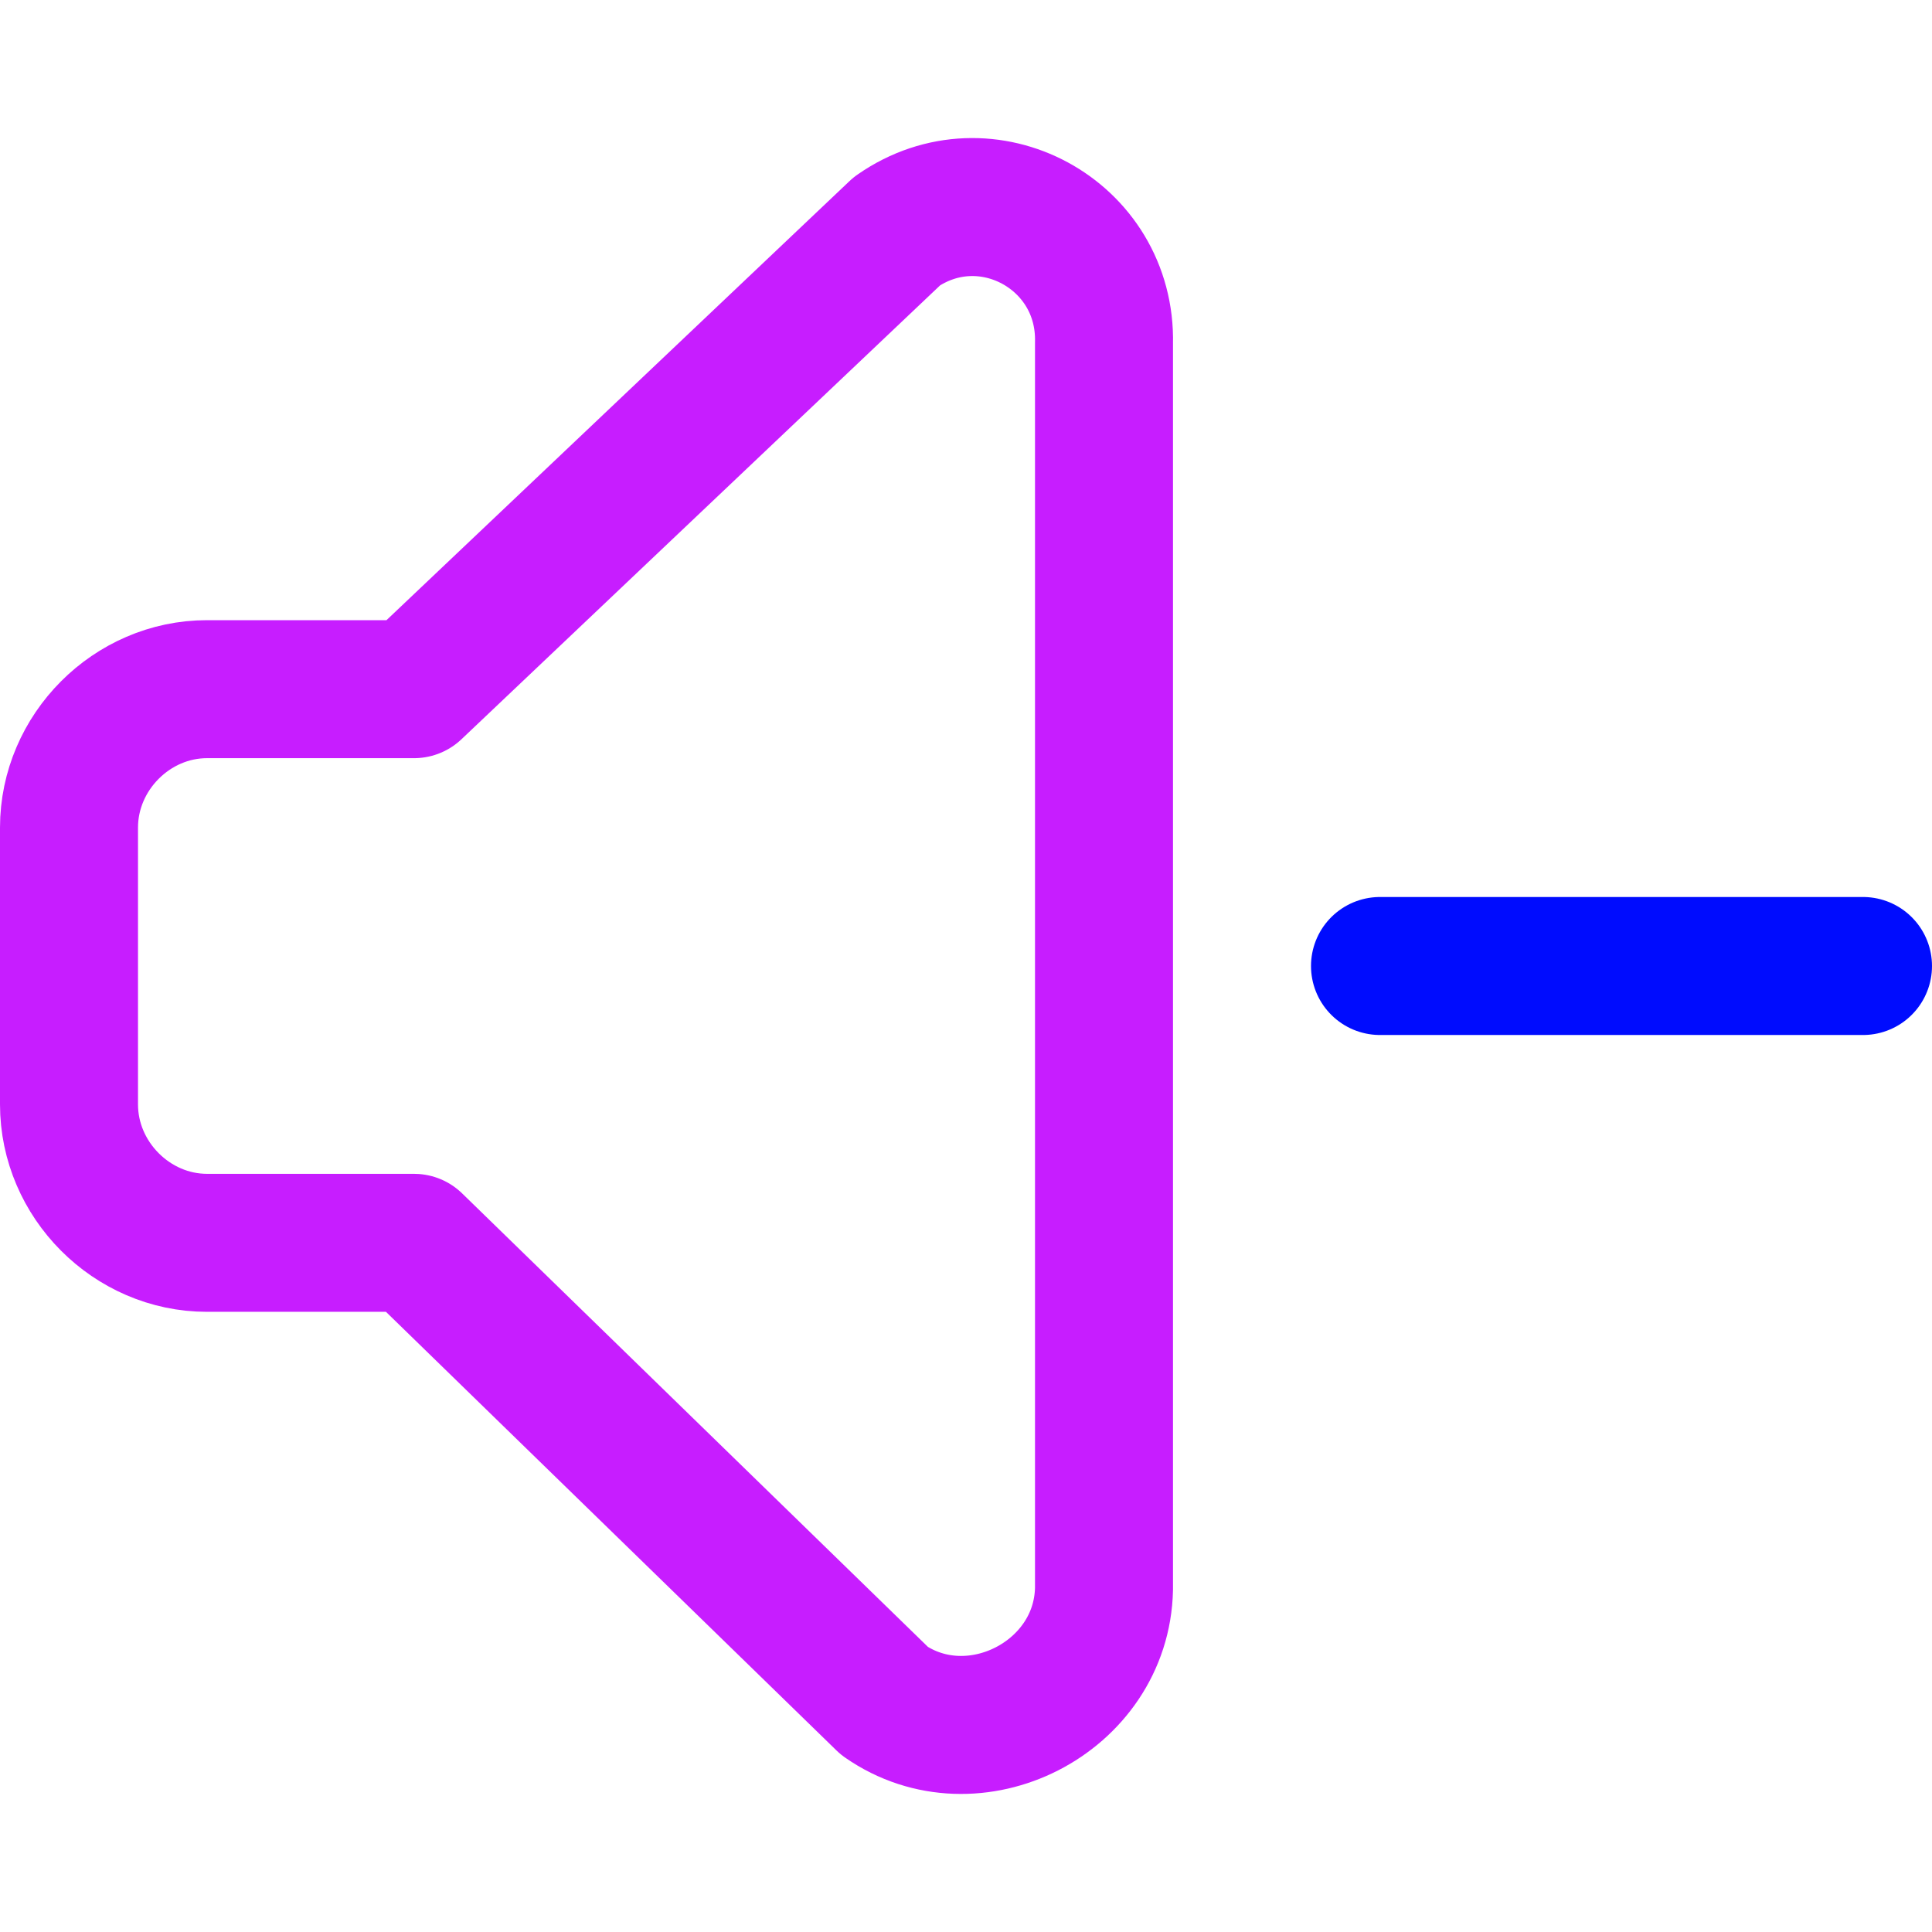 <svg xmlns="http://www.w3.org/2000/svg" fill="none" viewBox="0 0 14 14" id="Volume-Down--Streamline-Core-Neon">
  <desc>
    Volume Down Streamline Icon: https://streamlinehq.com
  </desc>
  <g id="volume-down--speaker-down-volume-control-audio-music-decrease-entertainment">
    <path id="Vector" stroke="#c71dff" stroke-linecap="round" stroke-linejoin="round" d="M3 4.994H1.5c-0.545 0 -1 0.457 -1 1.003v2.006c0 0.546 0.455 1.003 1 1.003H3l3.41 3.32c0.645 0.448 1.573 -0.024 1.59 -0.812V2.487c0.019 -0.789 -0.853 -1.262 -1.5 -0.812L3 4.994Z" stroke-width="1"></path>
    <path id="Vector_2" stroke="#000cfe" stroke-linecap="round" stroke-linejoin="round" d="M10 7h3.5" stroke-width="1"></path>
  </g>
</svg>